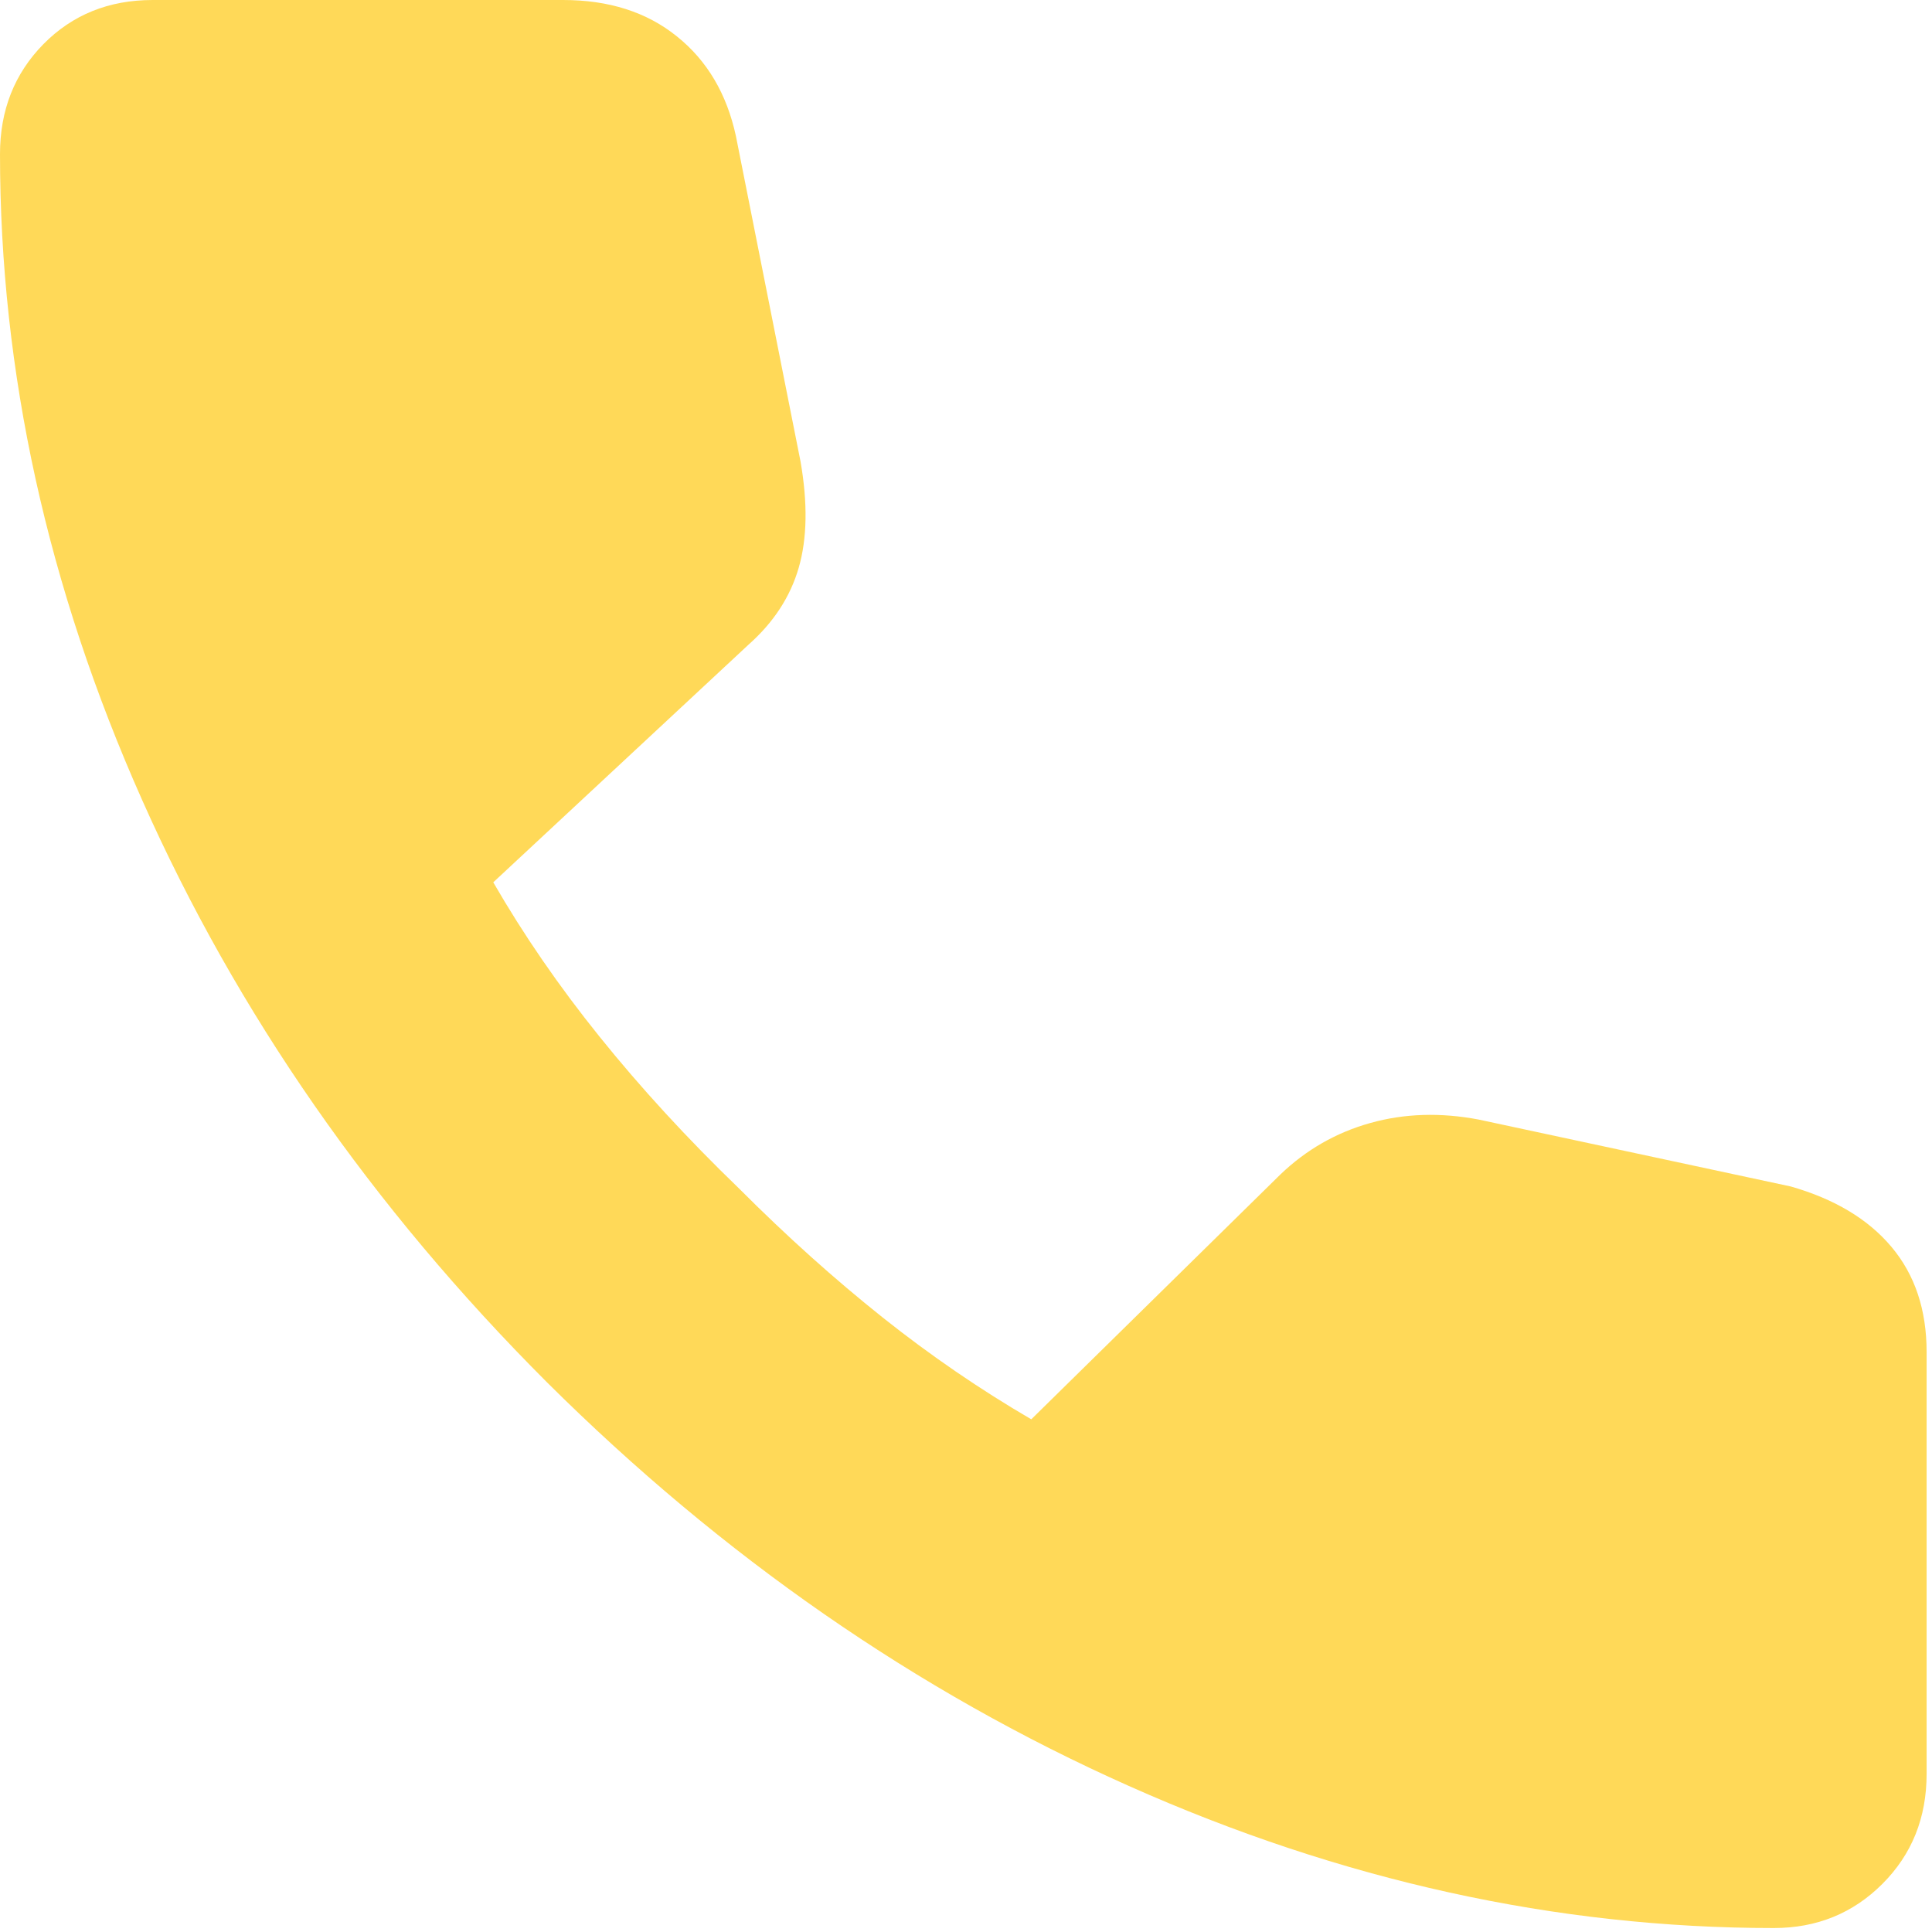 <svg width="19" height="19" viewBox="0 0 19 19" fill="none" xmlns="http://www.w3.org/2000/svg">
<path d="M17.445 18.961C15.305 18.961 13.19 18.495 11.1 17.563C9.01 16.631 7.104 15.308 5.38 13.595C3.657 11.871 2.33 9.963 1.398 7.868C0.466 5.774 0 3.656 0 1.516C0 1.084 0.142 0.724 0.427 0.434C0.712 0.145 1.07 0 1.502 0H5.538C5.988 0 6.361 0.119 6.657 0.358C6.954 0.596 7.147 0.922 7.237 1.337L7.873 4.54C7.944 4.948 7.938 5.296 7.855 5.583C7.772 5.87 7.607 6.122 7.361 6.34L4.851 8.677C5.147 9.19 5.495 9.697 5.897 10.196C6.299 10.696 6.756 11.194 7.269 11.689C7.738 12.159 8.209 12.581 8.681 12.957C9.154 13.333 9.641 13.666 10.142 13.958L12.591 11.551C12.845 11.307 13.14 11.138 13.476 11.044C13.811 10.95 14.167 10.939 14.541 11.01L17.61 11.668C18.041 11.791 18.372 11.989 18.602 12.263C18.832 12.537 18.947 12.881 18.947 13.296V17.445C18.947 17.877 18.802 18.237 18.512 18.527C18.223 18.816 17.867 18.961 17.445 18.961Z" fill="#FFD958"/>
</svg>
